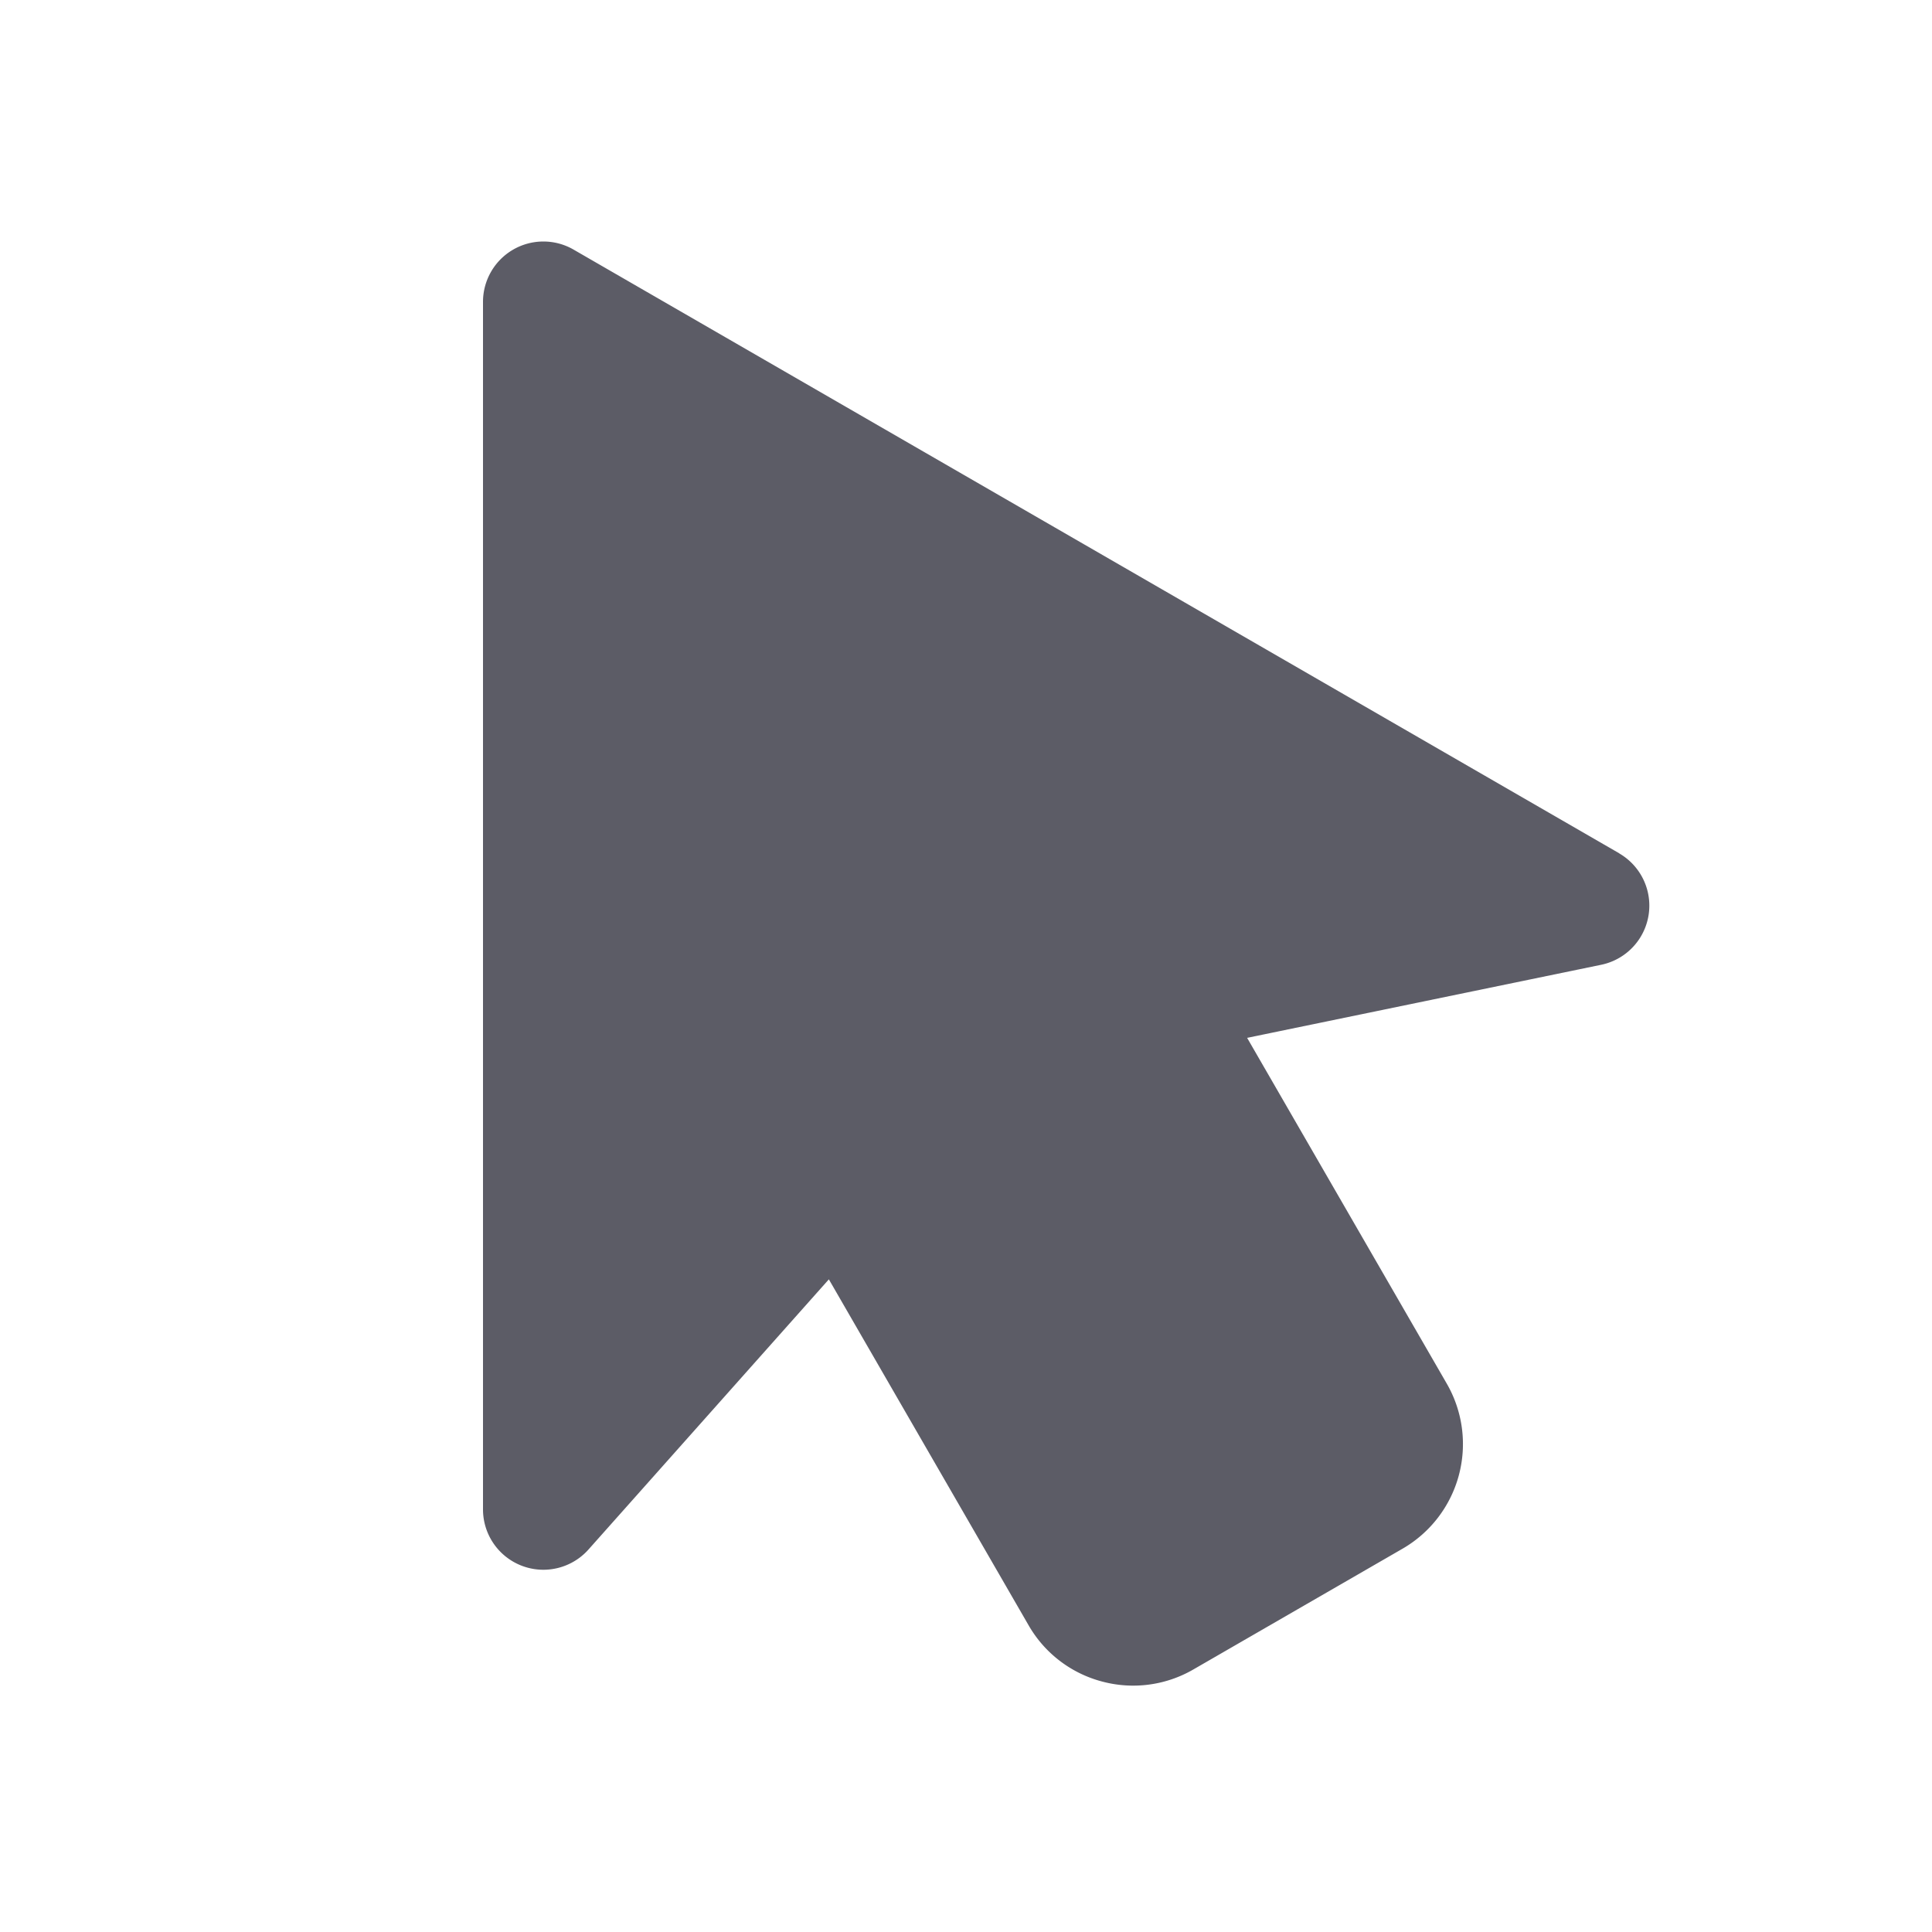 <?xml version="1.0" standalone="no"?><!DOCTYPE svg PUBLIC "-//W3C//DTD SVG 1.1//EN" "http://www.w3.org/Graphics/SVG/1.1/DTD/svg11.dtd"><svg t="1755760430324" class="icon" viewBox="0 0 1024 1024" version="1.1" xmlns="http://www.w3.org/2000/svg" p-id="10078" xmlns:xlink="http://www.w3.org/1999/xlink" width="200" height="200"><path d="M858.26 452.29L304 132.29A32 32 0 0 0 256 160v640a32 32 0 0 0 55.91 21.27l127.4-143.19 105.84 183.31A63.56 63.56 0 0 0 584 891.21a63.61 63.61 0 0 0 48.56-6.39l110.86-64a64.07 64.07 0 0 0 23.42-87.43L661 550.08l187.71-38.74a32 32 0 0 0 9.54-59z" fill="#5C5C66" p-id="10079"></path></svg>